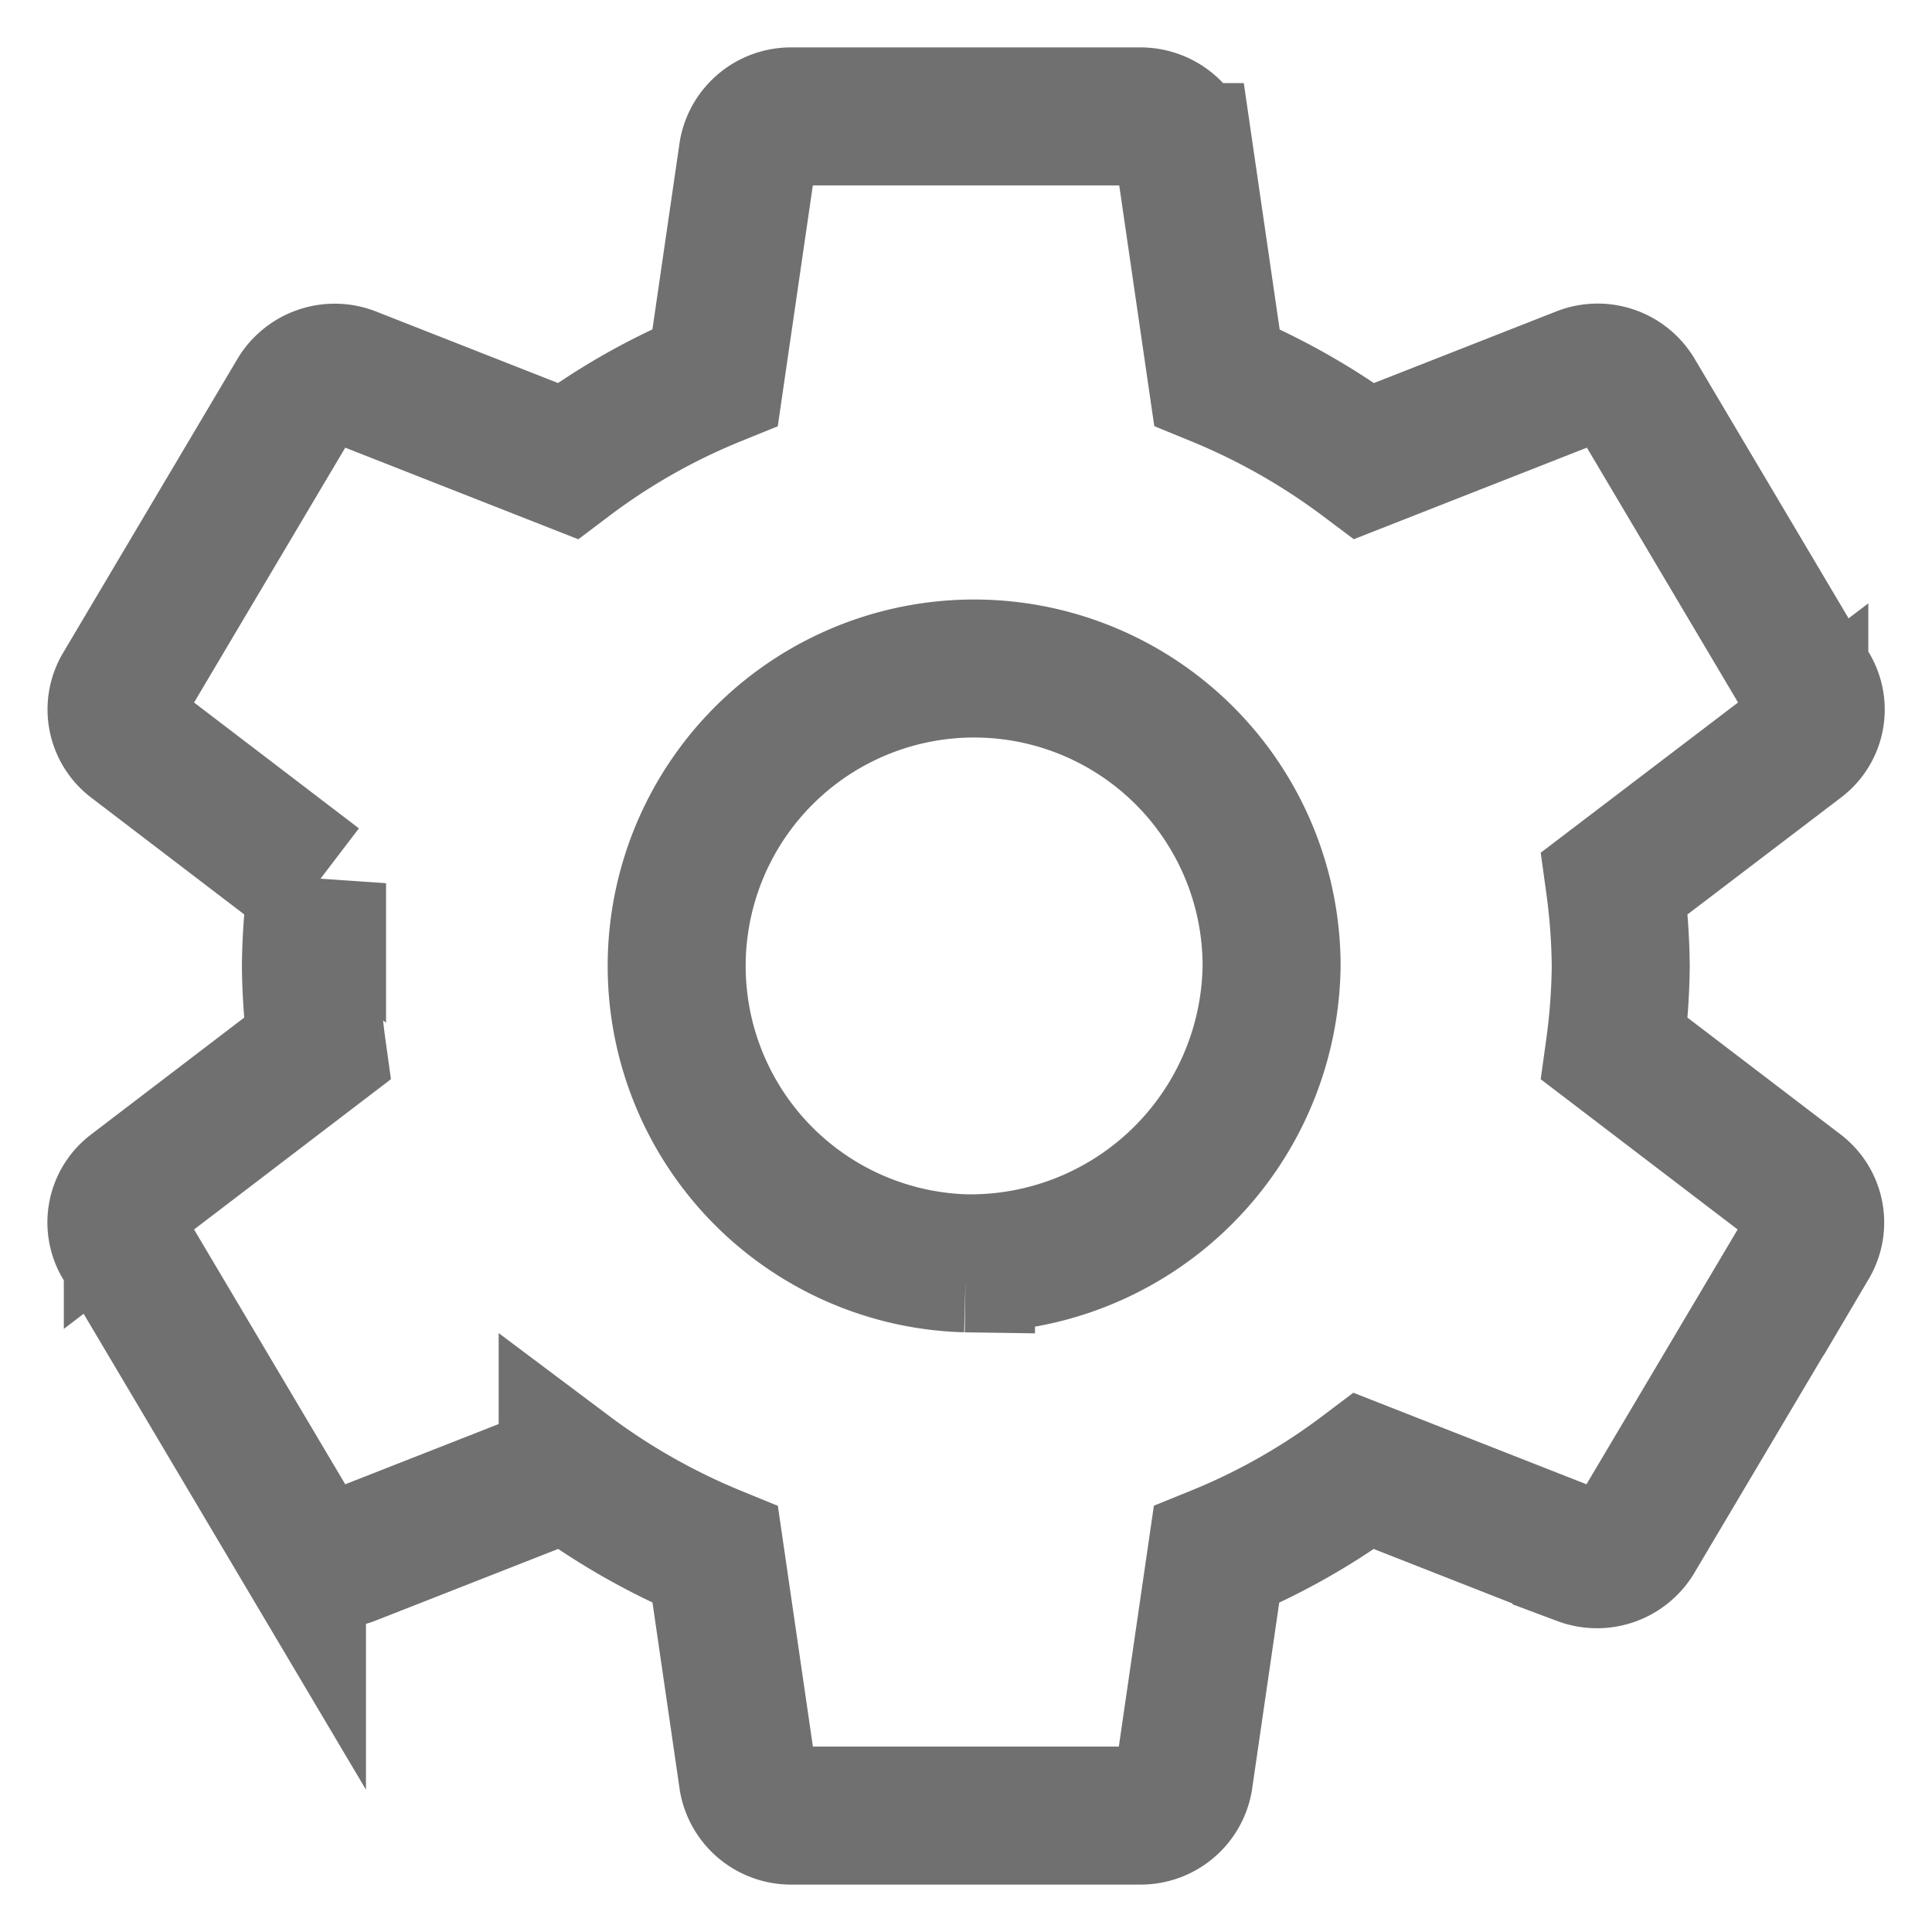 <svg xmlns="http://www.w3.org/2000/svg" width="28" height="28" viewBox="0 0 28 28">
  <g id="Group_89" data-name="Group 89" transform="translate(-119 -222)">
    <path id="Path_49" data-name="Path 49" d="M0,0H28V28H0Z" transform="translate(119 222)" fill="rgba(51,51,51,0)"/>
    <path id="ic_settings_48px" d="M26.258,17.513a9.408,9.408,0,0,0,.089-1.2,9.409,9.409,0,0,0-.089-1.2l2.677-2.038a.6.6,0,0,0,.152-.788L26.556,8.02a.635.635,0,0,0-.772-.265L22.632,8.993A9.668,9.668,0,0,0,20.494,7.78l-.475-3.263A.646.646,0,0,0,19.386,4H14.324a.634.634,0,0,0-.626.517L13.223,7.78a9.429,9.429,0,0,0-2.139,1.213L7.934,7.755a.642.642,0,0,0-.772.265L4.631,12.287a.606.606,0,0,0,.152.788l2.67,2.038a9.409,9.409,0,0,0-.089,1.2,9.409,9.409,0,0,0,.089,1.2l-2.67,2.038a.6.6,0,0,0-.152.788l2.531,4.266a.634.634,0,0,0,.772.265l3.151-1.237a9.669,9.669,0,0,0,2.139,1.213l.475,3.263a.634.634,0,0,0,.626.517h5.062a.634.634,0,0,0,.626-.517l.475-3.263a9.429,9.429,0,0,0,2.139-1.213l3.151,1.237a.642.642,0,0,0,.772-.265l2.531-4.266a.606.606,0,0,0-.152-.788Zm-9.4,3.109a4.311,4.311,0,1,1,4.429-4.31A4.367,4.367,0,0,1,16.855,20.622Z" transform="translate(116.142 219.687)" fill="none" stroke="#707070" stroke-width="2"/>
  </g>
</svg>
